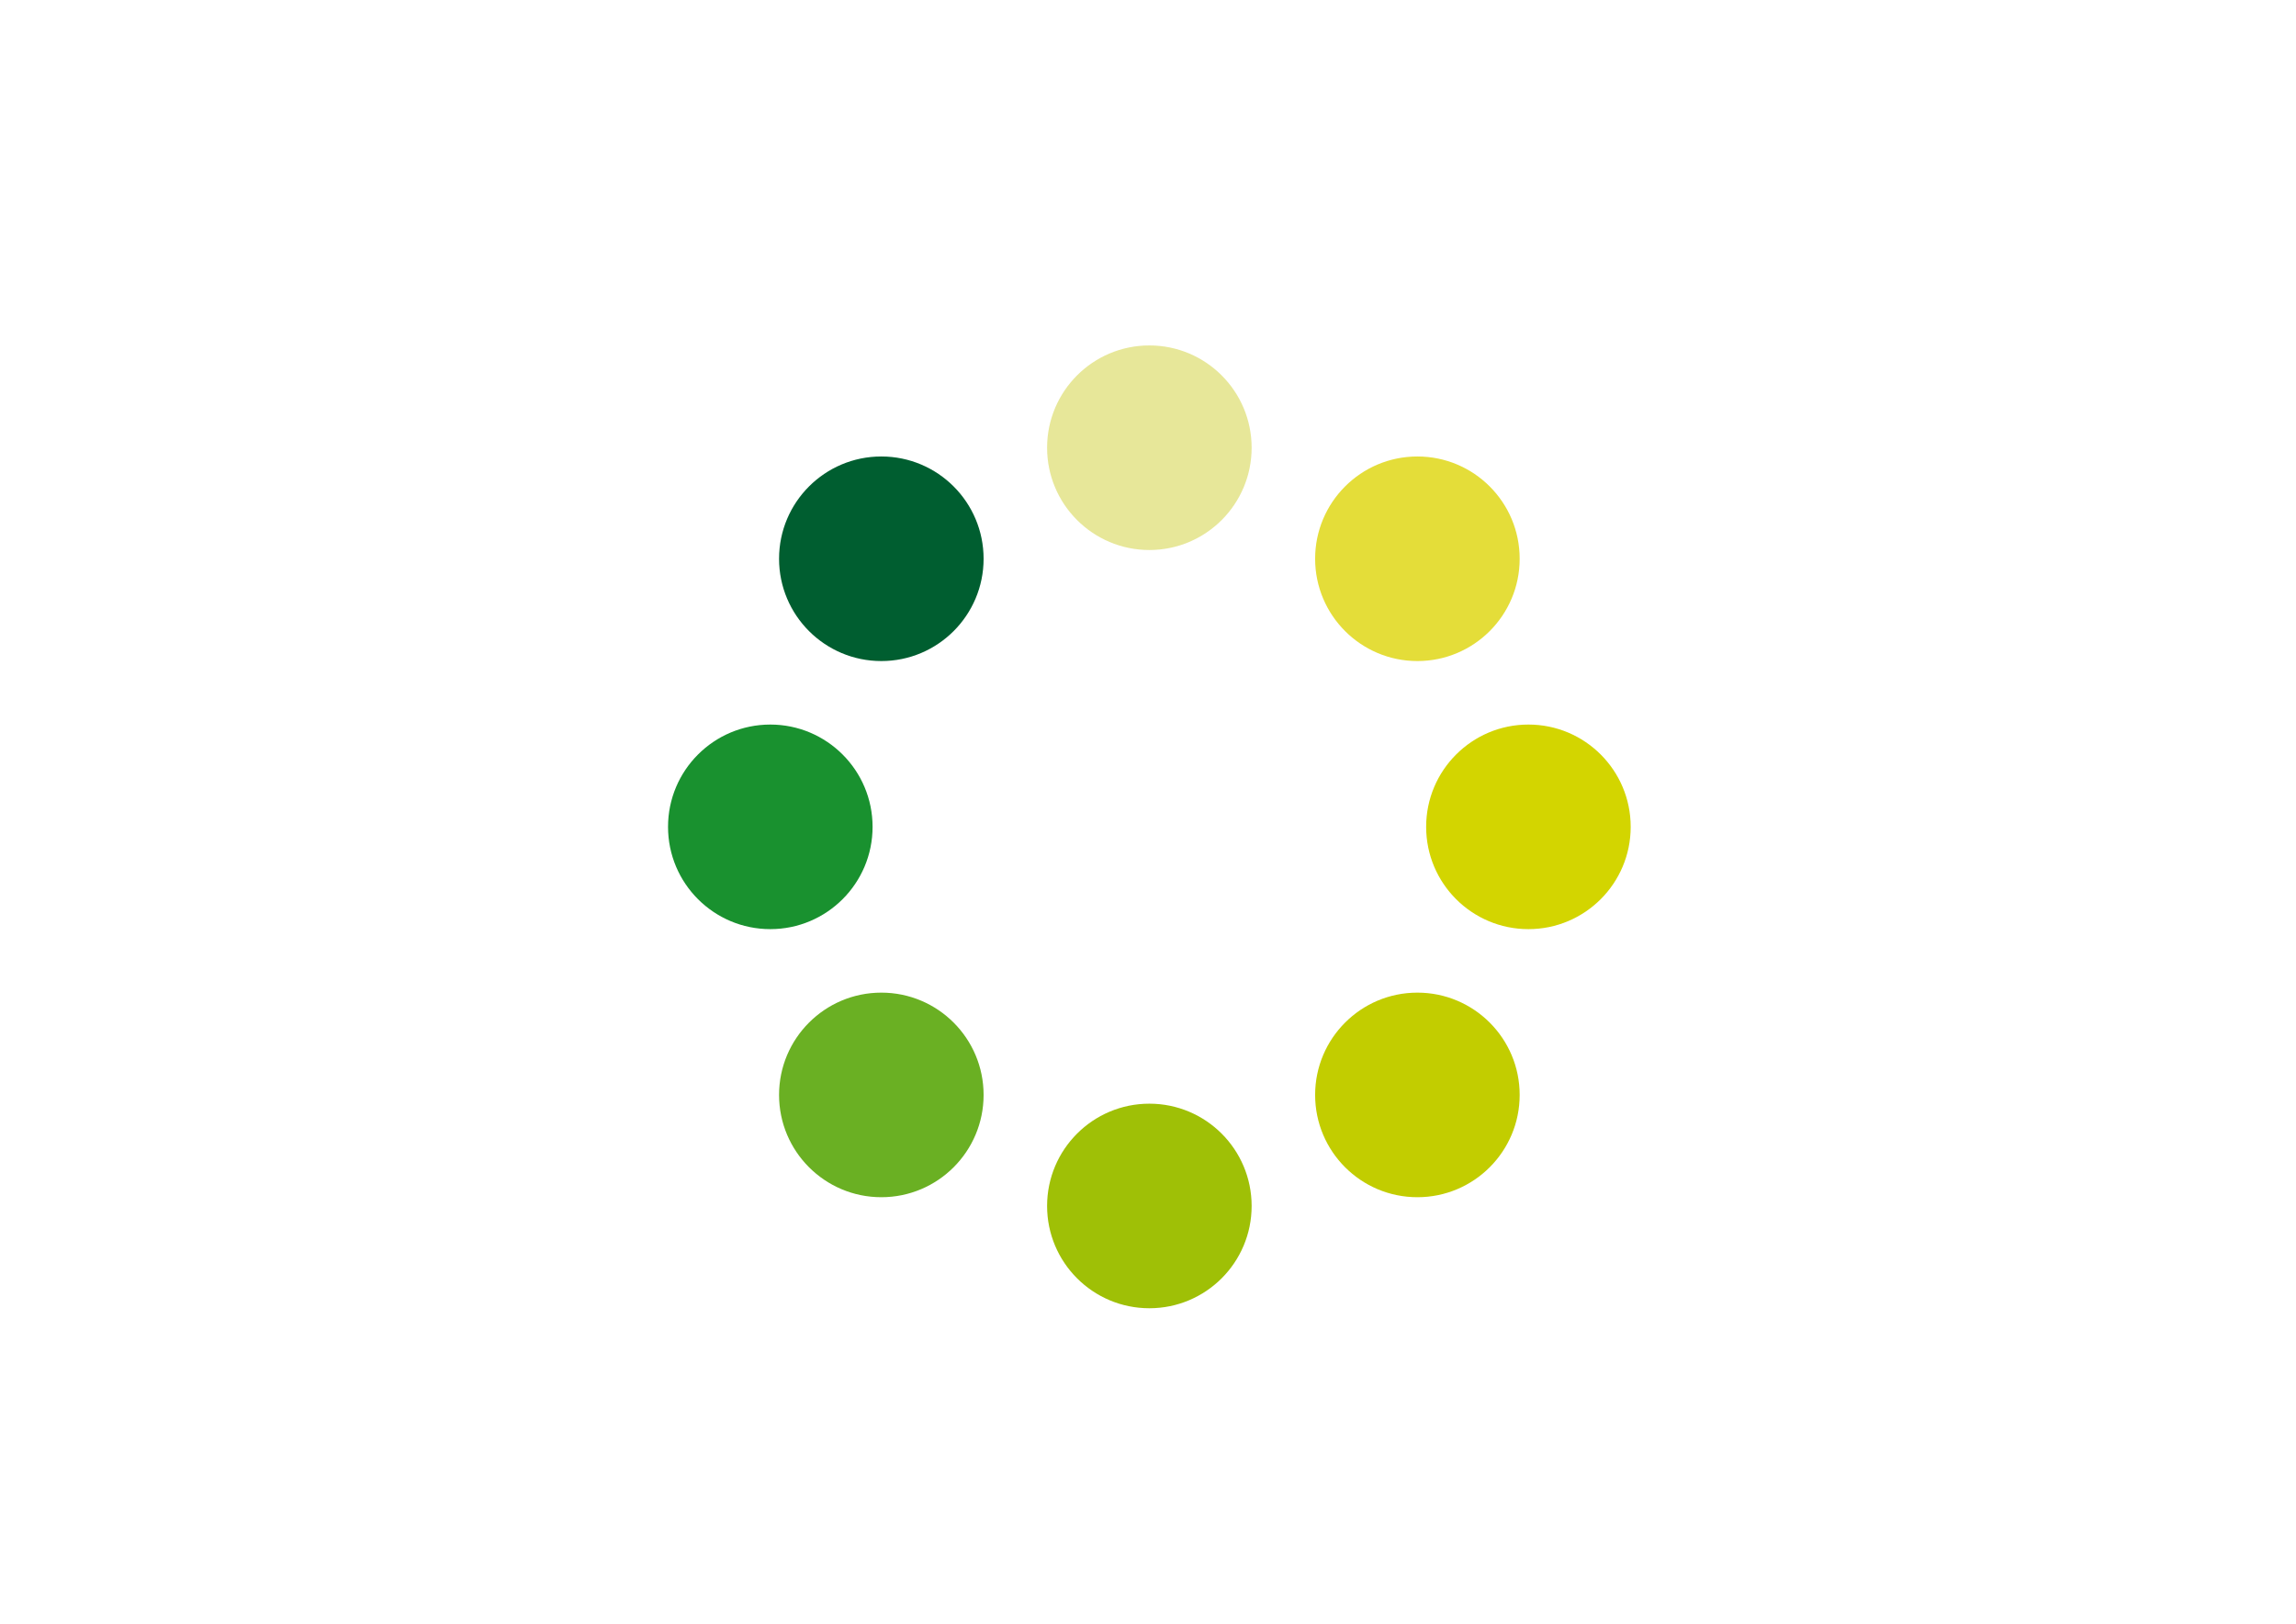 <?xml version="1.0" encoding="utf-8"?>
<!-- Generator: Adobe Illustrator 15.0.0, SVG Export Plug-In . SVG Version: 6.00 Build 0)  -->
<!DOCTYPE svg PUBLIC "-//W3C//DTD SVG 1.1//EN" "http://www.w3.org/Graphics/SVG/1.1/DTD/svg11.dtd">
<svg version="1.1" id="Layer_1" xmlns="http://www.w3.org/2000/svg" xmlns:xlink="http://www.w3.org/1999/xlink" x="0px" y="0px"
	 width="841.889px" height="595.281px" viewBox="0 0 841.889 595.281" enable-background="new 0 0 841.889 595.281"
	 xml:space="preserve">
<g>
	<g>
	</g>
	<g>
	</g>
	<g>
	</g>
	<g>
	</g>
	<g>
	</g>
	<g>
	</g>
</g>
<circle fill="#E7E799" cx="421.445" cy="164.143" r="37.5"/>
<circle fill="#9FC006" cx="421.445" cy="442.126" r="37.5"/>
<circle fill="#D3D500" cx="560.436" cy="303.135" r="37.5"/>
<circle fill="#C2CD00" cx="519.726" cy="401.416" r="37.5"/>
<circle fill="#E4DD39" cx="519.726" cy="204.853" r="37.5"/>
<circle fill="#005E30" cx="323.163" cy="204.853" r="37.5"/>
<circle fill="#19912F" cx="282.453" cy="303.135" r="37.5"/>
<circle fill="#6AB023" cx="323.163" cy="401.416" r="37.5"/>
</svg>

